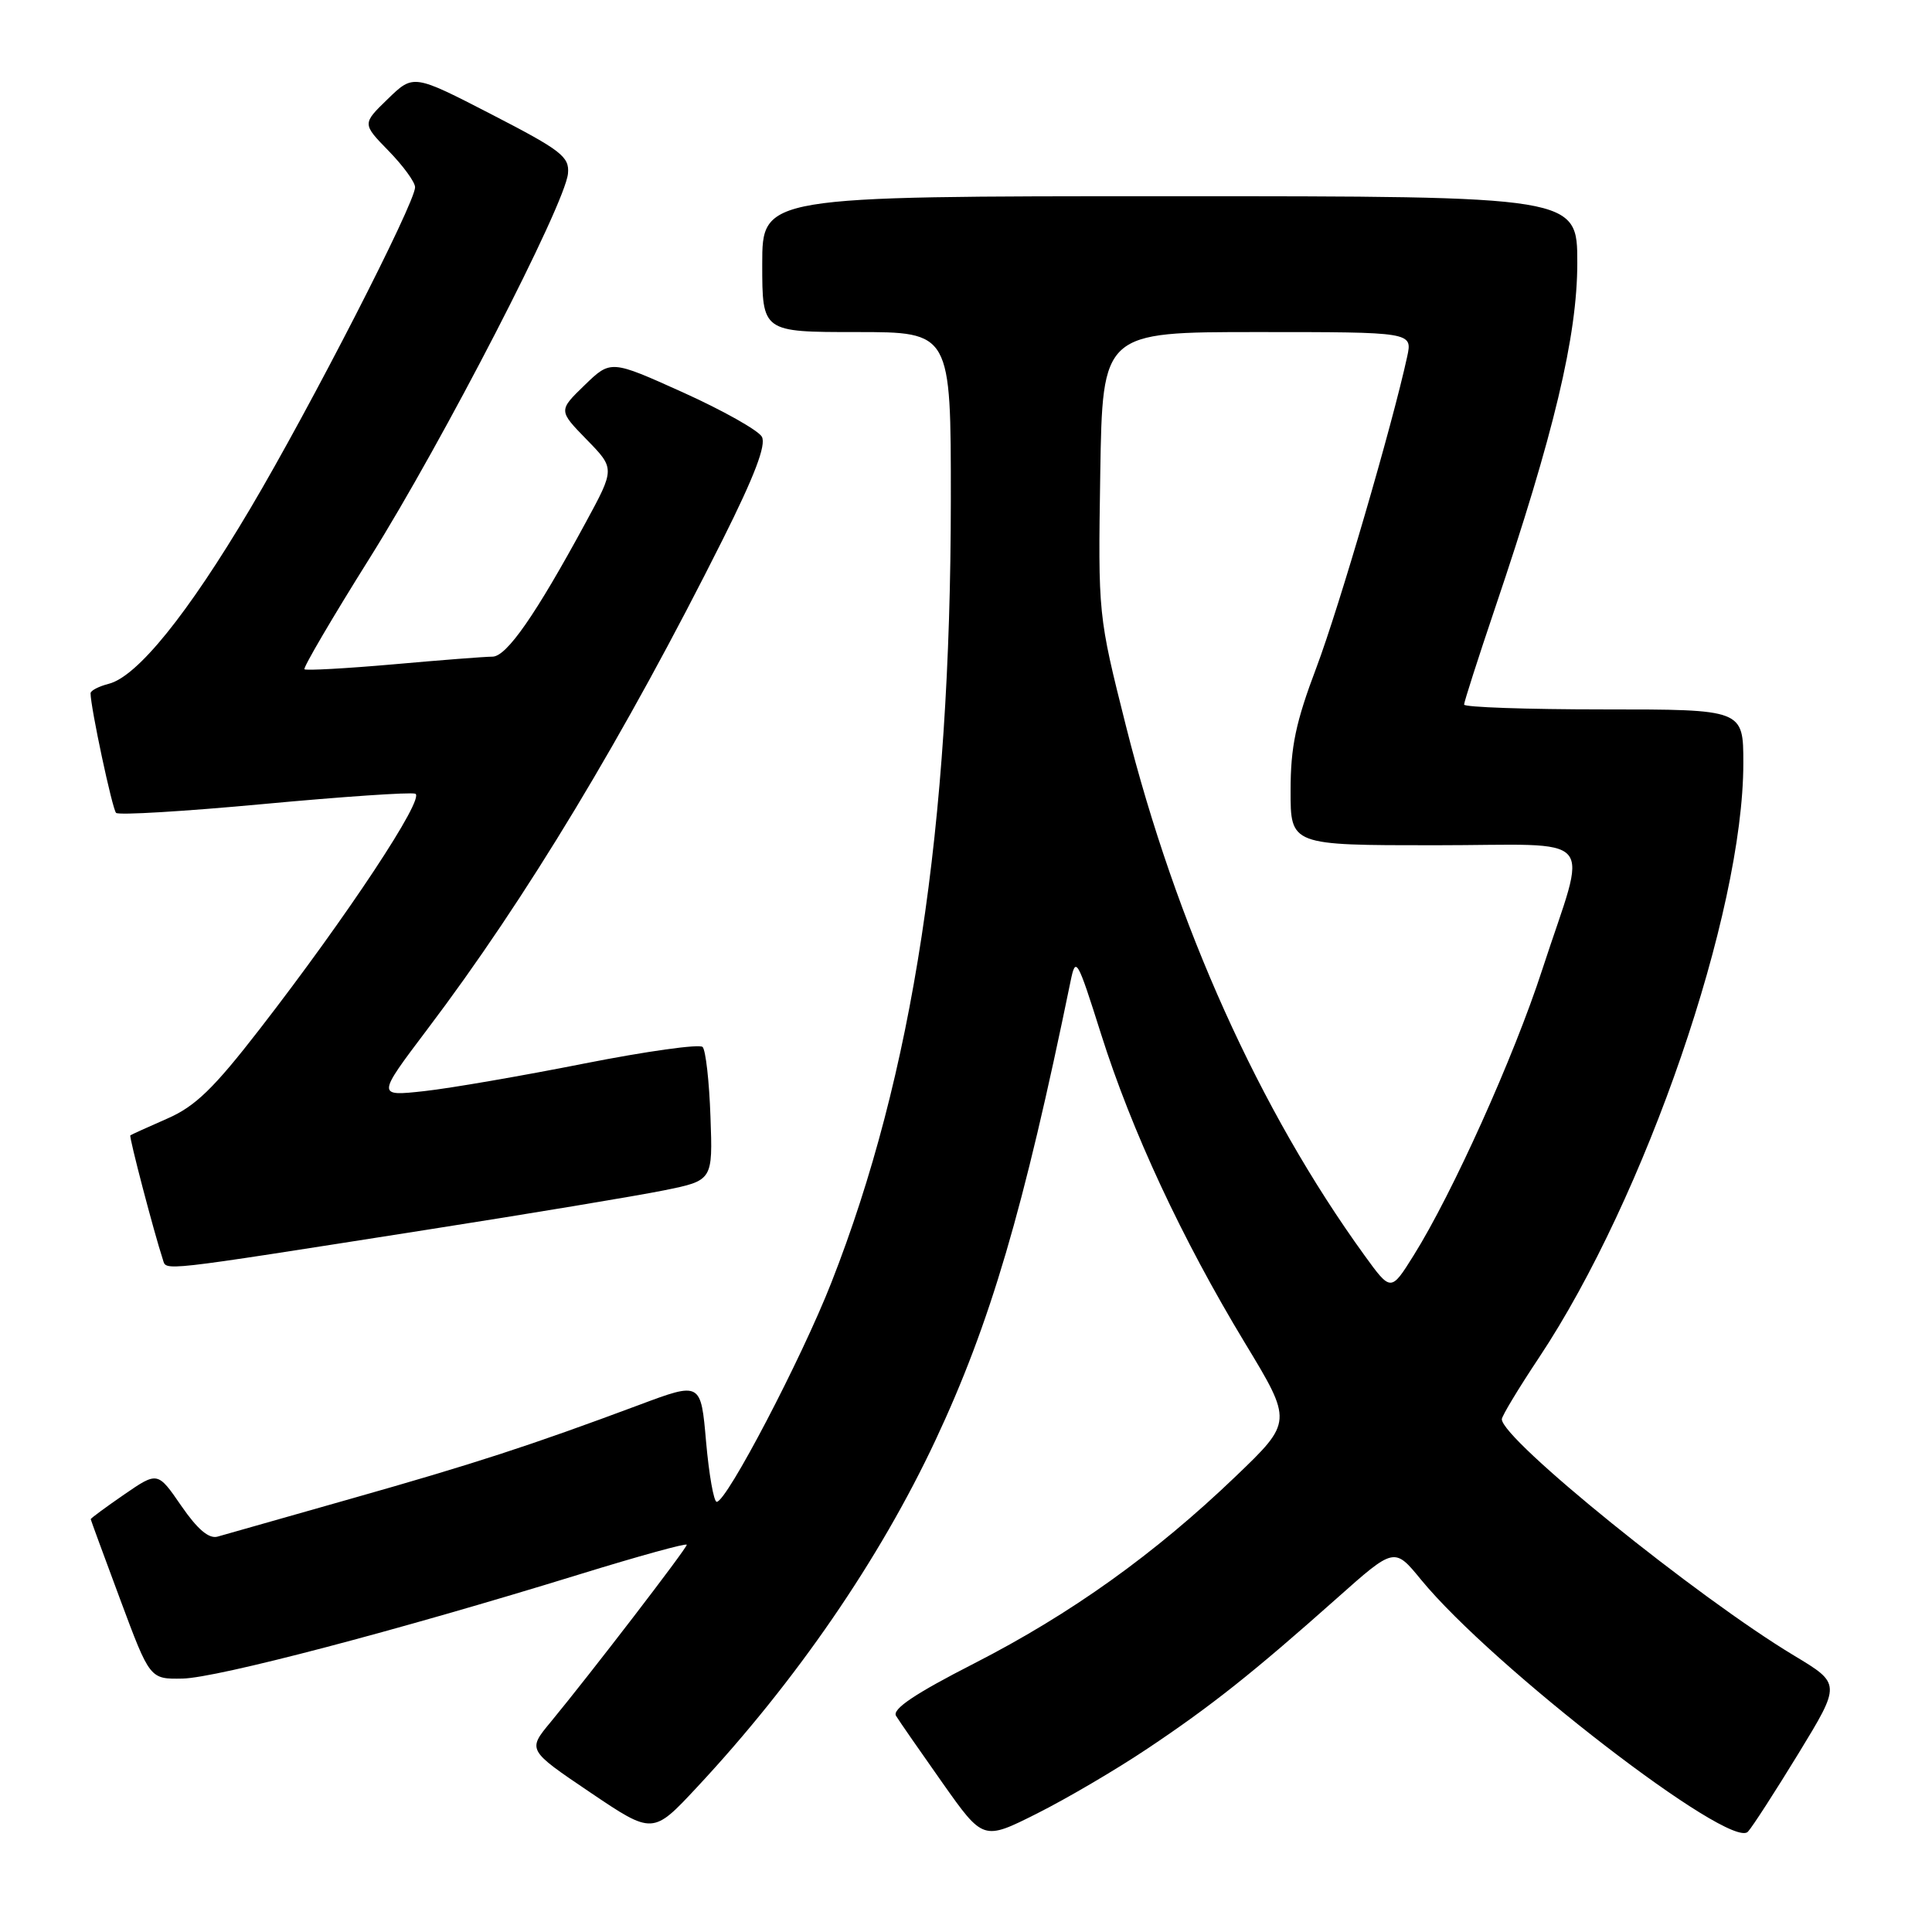 <?xml version="1.0" encoding="UTF-8" standalone="no"?>
<!DOCTYPE svg PUBLIC "-//W3C//DTD SVG 1.1//EN" "http://www.w3.org/Graphics/SVG/1.1/DTD/svg11.dtd" >
<svg xmlns="http://www.w3.org/2000/svg" xmlns:xlink="http://www.w3.org/1999/xlink" version="1.1" viewBox="0 0 256 256">
 <g >
 <path fill="currentColor"
d=" M 152.00 231.73 C 160.42 226.11 166.02 221.67 177.13 211.79 C 184.76 205.00 184.76 205.00 188.29 209.31 C 197.76 220.86 229.33 245.21 231.61 242.71 C 232.22 242.05 235.24 237.36 238.33 232.31 C 243.94 223.11 243.94 223.11 237.72 219.37 C 224.92 211.68 199.00 190.72 199.00 188.05 C 199.00 187.64 201.21 183.97 203.92 179.90 C 218.04 158.66 231.00 120.97 231.00 101.13 C 231.00 94.00 231.00 94.00 212.50 94.00 C 202.32 94.00 194.00 93.71 194.00 93.36 C 194.00 93.01 195.84 87.27 198.09 80.61 C 205.91 57.49 209.00 44.52 209.00 34.83 C 209.00 26.00 209.00 26.00 155.00 26.00 C 101.00 26.00 101.00 26.00 101.00 35.00 C 101.00 44.00 101.00 44.00 113.50 44.00 C 126.00 44.00 126.00 44.00 125.99 66.25 C 125.97 109.67 120.97 142.42 110.16 169.95 C 106.20 180.05 96.29 199.00 94.97 199.00 C 94.58 199.00 93.95 195.42 93.56 191.05 C 92.87 183.10 92.87 183.10 84.69 186.16 C 70.24 191.55 62.84 193.96 46.50 198.59 C 37.70 201.08 29.75 203.34 28.83 203.61 C 27.68 203.93 26.17 202.65 24.02 199.53 C 20.89 194.98 20.89 194.98 16.44 198.04 C 14.00 199.72 12.01 201.19 12.02 201.30 C 12.03 201.41 13.80 206.22 15.95 212.00 C 19.86 222.50 19.86 222.50 24.18 222.42 C 28.72 222.34 52.64 216.06 76.75 208.62 C 84.59 206.20 91.00 204.43 91.00 204.69 C 91.00 205.17 78.23 221.80 72.95 228.20 C 69.89 231.89 69.89 231.89 78.20 237.50 C 86.50 243.10 86.50 243.10 92.37 236.80 C 105.47 222.76 116.56 206.61 123.95 190.85 C 131.23 175.32 135.62 160.38 141.86 130.00 C 142.54 126.68 142.74 127.04 145.89 137.00 C 149.96 149.87 156.60 164.13 164.96 177.95 C 171.28 188.39 171.28 188.39 163.71 195.65 C 152.97 205.94 141.91 213.85 129.07 220.42 C 121.24 224.42 118.19 226.47 118.73 227.36 C 119.15 228.05 121.93 232.05 124.89 236.25 C 130.28 243.88 130.28 243.88 137.39 240.31 C 141.30 238.35 147.88 234.49 152.00 231.73 Z  M 56.50 162.96 C 70.25 160.81 84.41 158.45 87.97 157.73 C 94.45 156.42 94.45 156.42 94.14 147.96 C 93.98 143.31 93.51 139.15 93.10 138.73 C 92.70 138.31 85.64 139.30 77.43 140.92 C 69.22 142.55 59.67 144.20 56.21 144.58 C 49.92 145.27 49.92 145.27 56.63 136.38 C 69.71 119.09 82.76 97.45 95.78 71.46 C 99.99 63.05 101.55 58.95 100.95 57.87 C 100.47 57.02 95.78 54.38 90.51 52.00 C 80.93 47.68 80.93 47.68 77.46 51.04 C 73.99 54.40 73.99 54.40 77.74 58.25 C 81.49 62.09 81.49 62.09 77.58 69.29 C 70.97 81.48 67.13 87.00 65.26 87.01 C 64.29 87.01 58.37 87.47 52.10 88.03 C 45.83 88.58 40.54 88.87 40.34 88.68 C 40.15 88.48 44.04 81.83 49.01 73.91 C 58.74 58.37 74.88 27.07 75.26 23.00 C 75.47 20.77 74.39 19.93 65.14 15.16 C 54.78 9.82 54.78 9.82 51.39 13.11 C 47.99 16.40 47.99 16.40 51.49 19.99 C 53.42 21.97 55.00 24.13 55.00 24.81 C 55.00 26.91 41.15 53.92 33.15 67.41 C 24.85 81.42 18.18 89.66 14.40 90.61 C 13.08 90.95 12.00 91.51 12.00 91.86 C 12.00 93.73 14.88 107.21 15.38 107.71 C 15.70 108.04 24.48 107.51 34.89 106.54 C 45.30 105.57 54.36 104.95 55.02 105.17 C 56.42 105.64 46.00 121.40 34.42 136.35 C 28.30 144.25 25.87 146.61 22.14 148.23 C 19.59 149.35 17.40 150.34 17.27 150.44 C 17.07 150.60 20.41 163.34 21.57 166.86 C 22.09 168.43 20.40 168.62 56.50 162.96 Z  M 180.80 166.34 C 166.88 147.11 155.84 122.58 149.19 96.18 C 145.50 81.51 145.50 81.49 145.79 62.75 C 146.09 44.00 146.09 44.00 166.62 44.00 C 187.16 44.00 187.16 44.00 186.46 47.25 C 184.49 56.32 177.45 80.43 174.44 88.43 C 171.69 95.70 171.01 98.94 171.01 104.75 C 171.00 112.00 171.00 112.00 190.11 112.00 C 212.22 112.00 210.41 109.90 204.35 128.50 C 200.60 140.05 192.45 158.14 187.32 166.34 C 184.30 171.17 184.30 171.17 180.80 166.34 Z "/>
</g>
</svg>
